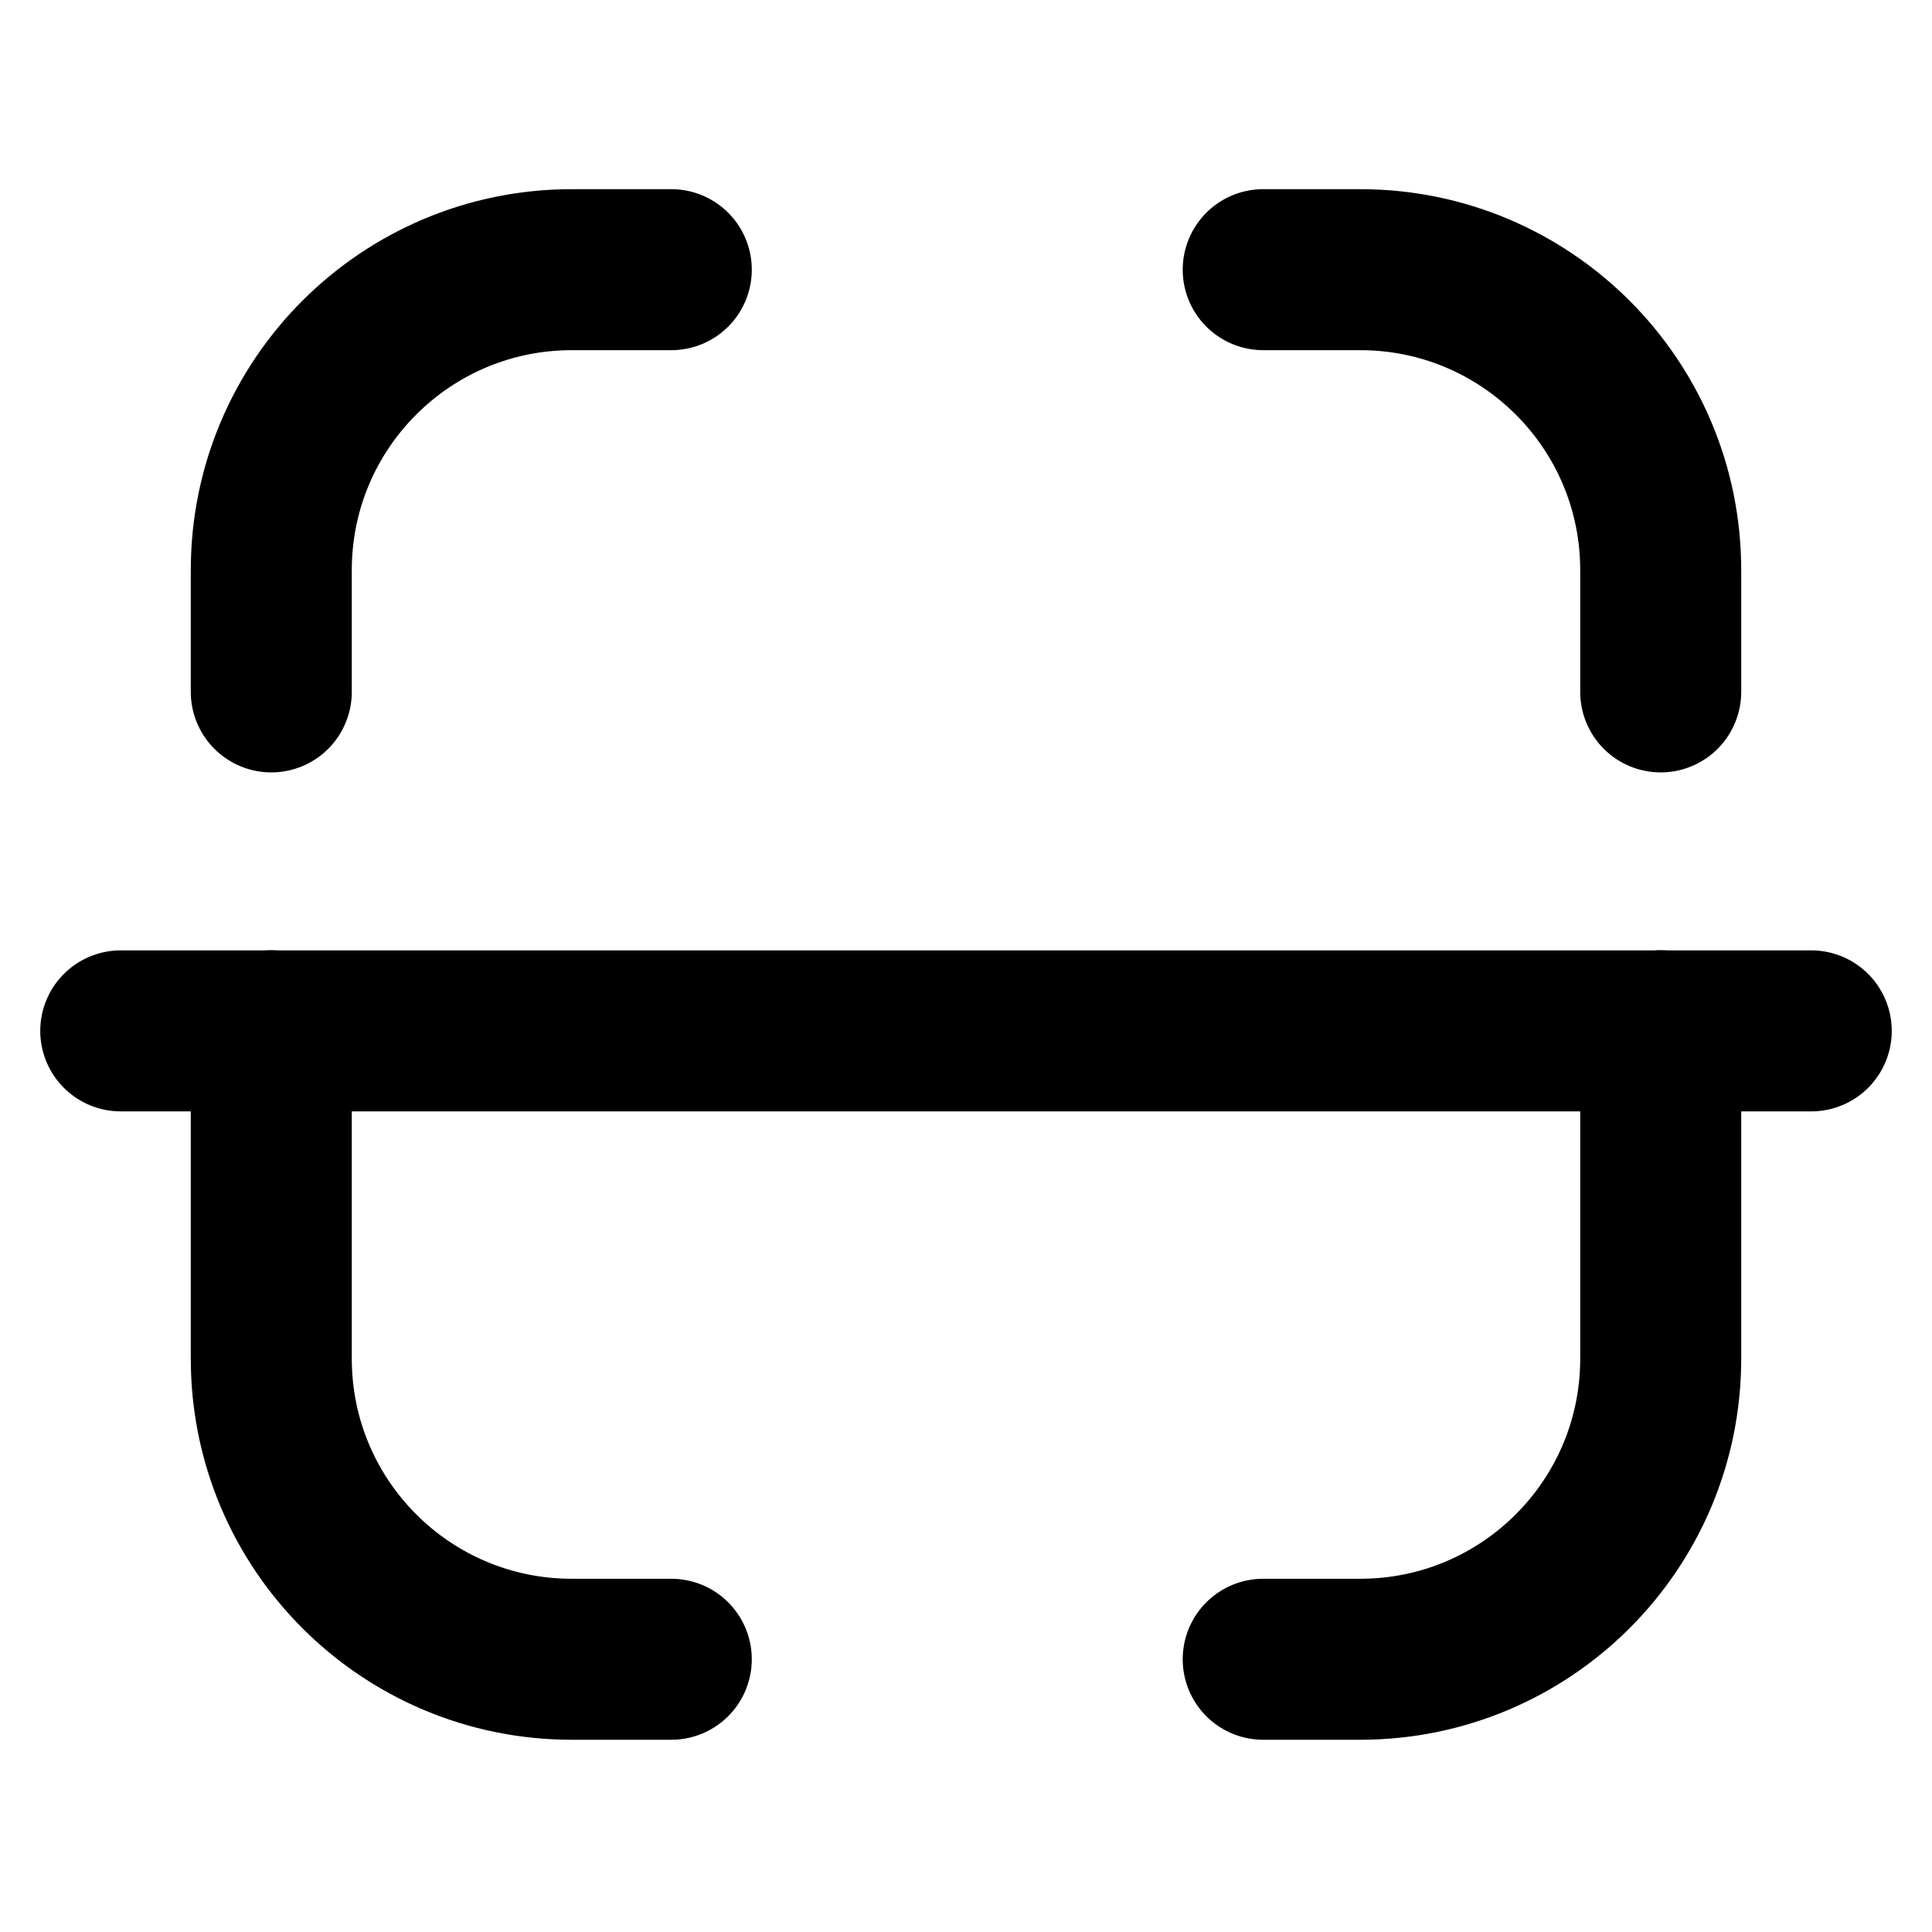 <?xml version="1.0" encoding="UTF-8"?>
<svg width="24px"  height="24px"  viewBox="0 0 24 24" version="1.1" xmlns="http://www.w3.org/2000/svg" xmlns:xlink="http://www.w3.org/1999/xlink">
    <title>Iconly/Light/Scan</title>
    <g id="Iconly/Light/Scan" stroke="#000000"  stroke-width="2"  fill="none" fill-rule="evenodd" stroke-linecap="round" stroke-linejoin="round">
        <g id="Scan" transform="translate(1.5, 3.35)" stroke="#000000"  stroke-width="2" >
            <line x1="21" y1="9.456" x2="0" y2="9.456" id="Stroke-1"></line>
            <path d="M19.13,5.245 L19.13,3.732 C19.13,1.671 17.459,1.77635684e-15 15.397,1.77635684e-15 L14.192,1.77635684e-15" id="Stroke-3"></path>
            <path d="M1.87,5.245 L1.87,3.732 C1.87,1.671 3.541,1.77635684e-15 5.603,1.77635684e-15 L6.839,1.77635684e-15" id="Stroke-5"></path>
            <path d="M19.13,9.454 L19.13,13.528 C19.13,15.591 17.459,17.262 15.397,17.262 L14.192,17.262" id="Stroke-7"></path>
            <path d="M1.87,9.454 L1.87,13.528 C1.87,15.591 3.541,17.262 5.603,17.262 L6.839,17.262" id="Stroke-9"></path>
        </g>
    </g>
</svg>